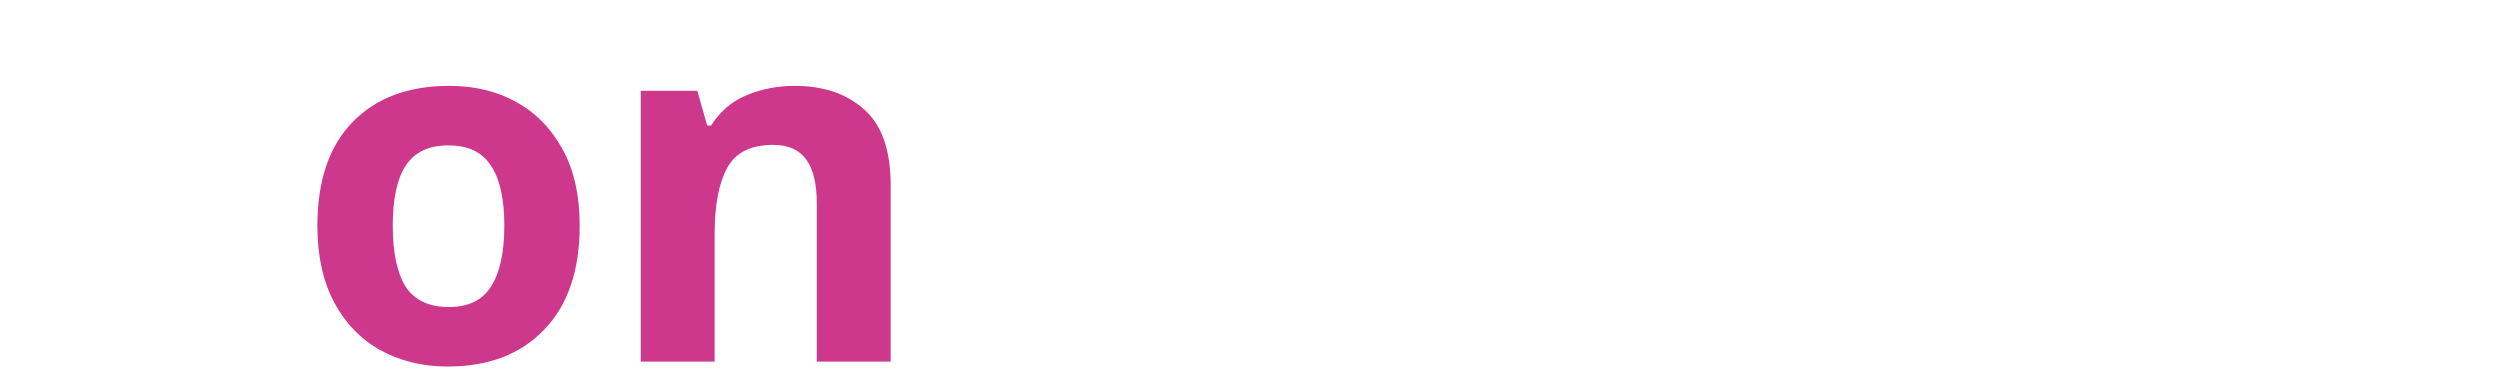 <svg width="242" height="36" viewBox="0 0 242 36" fill="none" xmlns="http://www.w3.org/2000/svg">
<g filter="url(#filter0_b_1_74)">
<path d="M16.864 6.296C14.08 6.296 11.952 7.336 10.48 9.416C9.008 11.496 8.272 14.344 8.272 17.96C8.272 21.608 8.944 24.44 10.288 26.456C11.664 28.44 13.856 29.432 16.864 29.432C18.272 29.432 19.664 29.272 21.04 28.952C22.448 28.632 23.968 28.184 25.6 27.608V33.704C24.096 34.312 22.608 34.76 21.136 35.048C19.664 35.336 18.016 35.48 16.192 35.48C12.672 35.48 9.76 34.76 7.456 33.32C5.184 31.848 3.504 29.8 2.416 27.176C1.328 24.52 0.784 21.432 0.784 17.912C0.784 14.456 1.408 11.4 2.656 8.744C3.904 6.088 5.712 4.008 8.08 2.504C10.48 1 13.408 0.248 16.864 0.248C18.56 0.248 20.256 0.472 21.952 0.92C23.68 1.336 25.328 1.912 26.896 2.648L24.544 8.552C23.264 7.944 21.968 7.416 20.656 6.968C19.376 6.52 18.112 6.296 16.864 6.296ZM111.86 27.224C111.86 29.88 110.916 31.928 109.028 33.368C107.172 34.776 104.388 35.48 100.676 35.48C98.852 35.48 97.284 35.352 95.972 35.096C94.66 34.872 93.348 34.488 92.036 33.944V28.04C93.444 28.68 94.964 29.208 96.596 29.624C98.228 30.04 99.668 30.248 100.916 30.248C102.324 30.248 103.316 30.04 103.892 29.624C104.5 29.208 104.804 28.664 104.804 27.992C104.804 27.544 104.676 27.144 104.42 26.792C104.196 26.44 103.684 26.04 102.884 25.592C102.084 25.144 100.836 24.568 99.14 23.864C97.508 23.16 96.164 22.472 95.108 21.8C94.052 21.096 93.268 20.264 92.756 19.304C92.244 18.312 91.988 17.08 91.988 15.608C91.988 13.176 92.932 11.352 94.82 10.136C96.708 8.92 99.22 8.312 102.356 8.312C103.988 8.312 105.54 8.472 107.012 8.792C108.484 9.112 110.004 9.64 111.572 10.376L109.412 15.512C108.132 14.968 106.916 14.52 105.764 14.168C104.612 13.784 103.444 13.592 102.26 13.592C100.148 13.592 99.092 14.168 99.092 15.32C99.092 15.736 99.22 16.12 99.476 16.472C99.764 16.792 100.292 17.144 101.06 17.528C101.86 17.912 103.028 18.424 104.564 19.064C106.068 19.672 107.364 20.312 108.452 20.984C109.54 21.624 110.372 22.44 110.948 23.432C111.556 24.392 111.86 25.656 111.86 27.224ZM141.48 8.792V35H136.008L135.048 31.64H134.664C133.832 32.984 132.68 33.96 131.208 34.568C129.768 35.176 128.232 35.48 126.6 35.48C123.784 35.48 121.528 34.728 119.832 33.224C118.136 31.688 117.288 29.24 117.288 25.88V8.792H124.44V24.104C124.44 25.96 124.776 27.368 125.448 28.328C126.12 29.288 127.192 29.768 128.664 29.768C130.84 29.768 132.328 29.032 133.128 27.56C133.928 26.056 134.328 23.912 134.328 21.128V8.792H141.48ZM179.746 8.312C182.722 8.312 184.962 9.08 186.466 10.616C188.002 12.12 188.77 14.552 188.77 17.912V35H181.618V19.688C181.618 15.912 180.306 14.024 177.682 14.024C175.794 14.024 174.45 14.696 173.65 16.04C172.85 17.384 172.45 19.32 172.45 21.848V35H165.298V19.688C165.298 15.912 163.986 14.024 161.362 14.024C159.378 14.024 158.002 14.776 157.234 16.28C156.498 17.752 156.13 19.88 156.13 22.664V35H148.978V8.792H154.45L155.41 12.152H155.794C156.594 10.808 157.682 9.832 159.058 9.224C160.466 8.616 161.922 8.312 163.426 8.312C165.346 8.312 166.978 8.632 168.322 9.272C169.666 9.88 170.69 10.84 171.394 12.152H172.018C172.818 10.808 173.922 9.832 175.33 9.224C176.77 8.616 178.242 8.312 179.746 8.312ZM206.935 8.312C210.551 8.312 213.415 9.352 215.527 11.432C217.639 13.48 218.695 16.408 218.695 20.216V23.672H201.799C201.863 25.688 202.455 27.272 203.575 28.424C204.727 29.576 206.311 30.152 208.327 30.152C210.023 30.152 211.559 29.992 212.935 29.672C214.311 29.32 215.735 28.792 217.207 28.088V33.608C215.927 34.248 214.567 34.712 213.127 35C211.719 35.32 210.007 35.48 207.991 35.48C205.367 35.48 203.047 35 201.031 34.04C199.015 33.048 197.431 31.56 196.279 29.576C195.127 27.592 194.551 25.096 194.551 22.088C194.551 19.016 195.063 16.472 196.087 14.456C197.143 12.408 198.599 10.872 200.455 9.848C202.311 8.824 204.471 8.312 206.935 8.312ZM206.983 13.4C205.607 13.4 204.455 13.848 203.527 14.744C202.631 15.64 202.103 17.032 201.943 18.92H211.975C211.943 17.32 211.527 16.008 210.727 14.984C209.927 13.928 208.679 13.4 206.983 13.4ZM239.134 8.312C239.486 8.312 239.902 8.328 240.382 8.36C240.862 8.392 241.246 8.44 241.534 8.504L241.006 15.224C240.782 15.16 240.446 15.112 239.998 15.08C239.582 15.016 239.214 14.984 238.894 14.984C237.678 14.984 236.51 15.208 235.39 15.656C234.27 16.072 233.358 16.76 232.654 17.72C231.982 18.68 231.646 19.992 231.646 21.656V35H224.494V8.792H229.918L230.974 13.208H231.31C232.078 11.864 233.134 10.712 234.478 9.752C235.822 8.792 237.374 8.312 239.134 8.312Z" fill="white"/>
<path d="M56.114 21.848C56.114 26.2 54.962 29.56 52.658 31.928C50.386 34.296 47.282 35.48 43.346 35.48C40.914 35.48 38.739 34.952 36.819 33.896C34.931 32.84 33.443 31.304 32.355 29.288C31.267 27.24 30.723 24.76 30.723 21.848C30.723 17.496 31.858 14.152 34.13 11.816C36.403 9.48 39.523 8.312 43.49 8.312C45.955 8.312 48.13 8.84 50.019 9.896C51.907 10.952 53.395 12.488 54.483 14.504C55.571 16.488 56.114 18.936 56.114 21.848ZM38.019 21.848C38.019 24.44 38.434 26.408 39.267 27.752C40.13 29.064 41.523 29.72 43.443 29.72C45.331 29.72 46.691 29.064 47.523 27.752C48.386 26.408 48.819 24.44 48.819 21.848C48.819 19.256 48.386 17.32 47.523 16.04C46.691 14.728 45.315 14.072 43.395 14.072C41.507 14.072 40.13 14.728 39.267 16.04C38.434 17.32 38.019 19.256 38.019 21.848ZM76.905 8.312C79.721 8.312 81.977 9.08 83.673 10.616C85.369 12.12 86.217 14.552 86.217 17.912V35H79.065V19.688C79.065 17.8 78.729 16.392 78.057 15.464C77.385 14.504 76.313 14.024 74.841 14.024C72.665 14.024 71.177 14.776 70.377 16.28C69.577 17.752 69.177 19.88 69.177 22.664V35H62.025V8.792H67.497L68.457 12.152H68.841C69.673 10.808 70.809 9.832 72.249 9.224C73.721 8.616 75.273 8.312 76.905 8.312Z" fill="#CD388C"/>
</g>
<defs>
<filter id="filter0_b_1_74" x="-3.216" y="-3.752" width="248.75" height="43.232" filterUnits="userSpaceOnUse" color-interpolation-filters="sRGB">
<feFlood flood-opacity="0" result="BackgroundImageFix"/>
<feGaussianBlur in="BackgroundImage" stdDeviation="2"/>
<feComposite in2="SourceAlpha" operator="in" result="effect1_backgroundBlur_1_74"/>
<feBlend mode="normal" in="SourceGraphic" in2="effect1_backgroundBlur_1_74" result="shape"/>
</filter>
</defs>
</svg>
